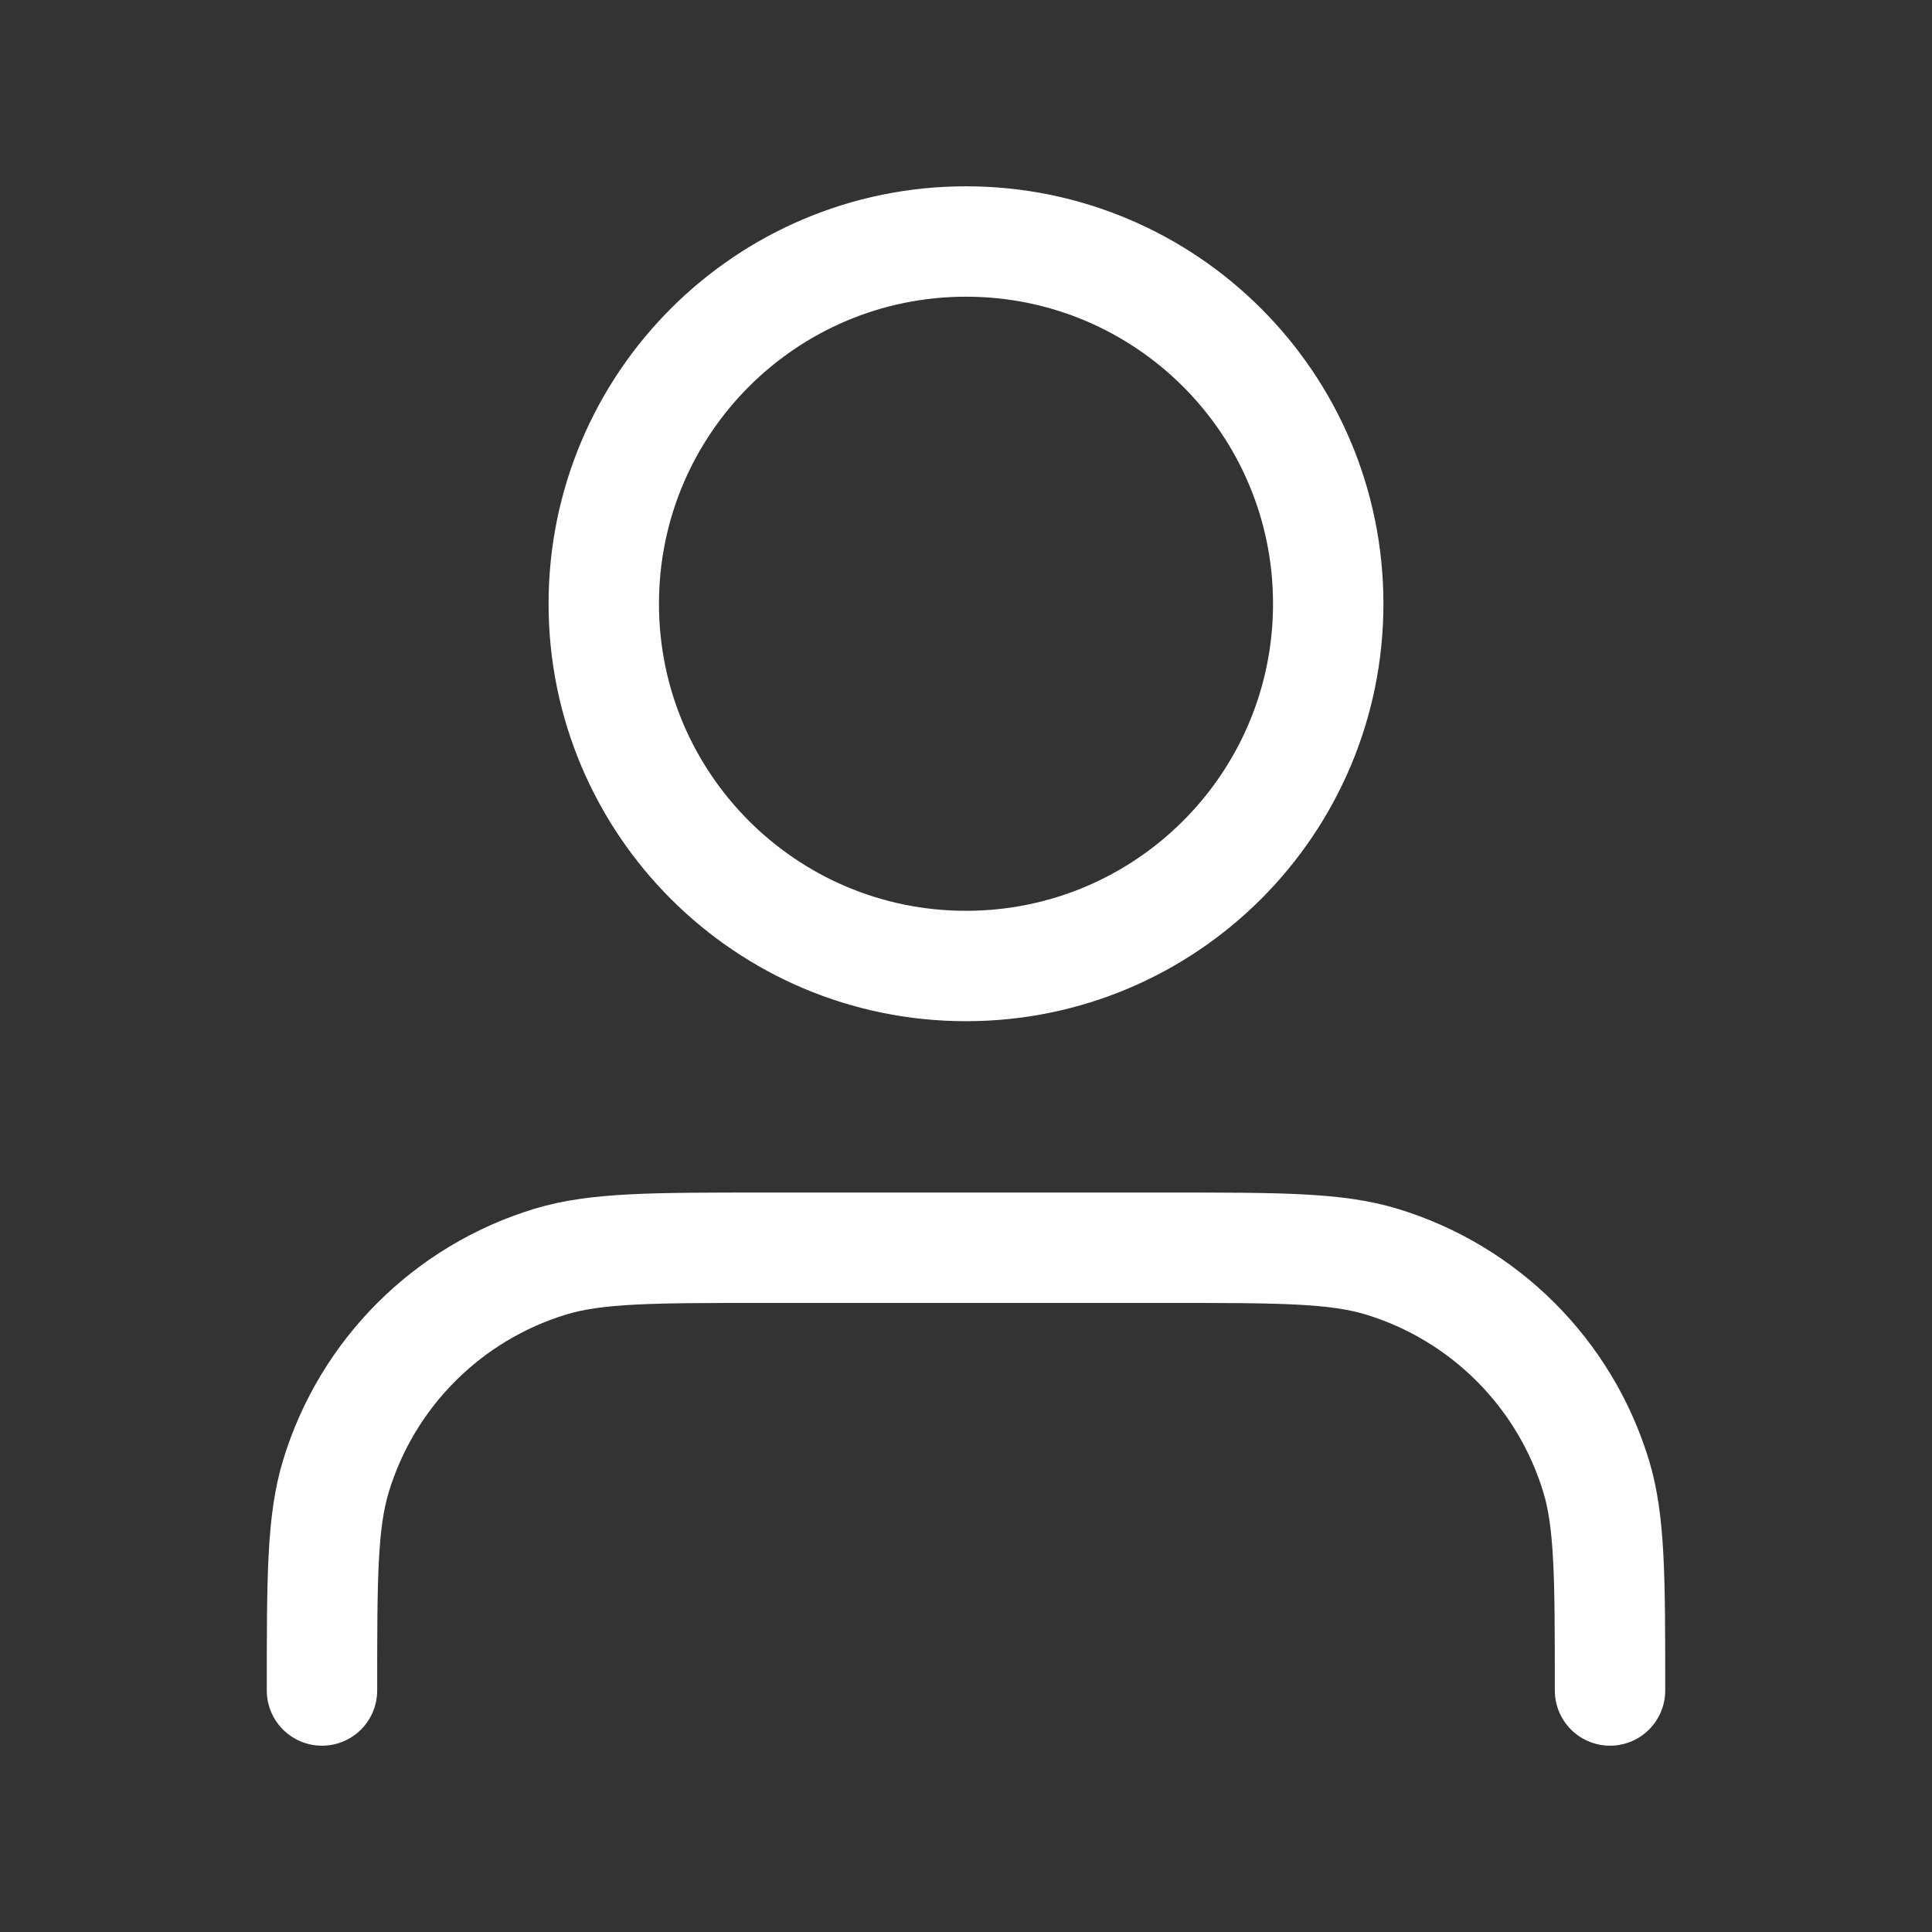 <svg width="35" height="35" viewBox="0 0 35 35" fill="none" xmlns="http://www.w3.org/2000/svg">
<rect x="0" y="0" width="35" height="35" fill="#333333" stroke="none"/>
<path d="M29.167 30.625C29.167 28.59 29.167 27.572 28.916 26.744C28.35 24.88 26.891 23.421 25.027 22.855C24.199 22.604 23.181 22.604 21.146 22.604H13.854C11.819 22.604 10.801 22.604 9.973 22.855C8.109 23.421 6.65 24.88 6.085 26.744C5.833 27.572 5.833 28.59 5.833 30.625M24.062 10.938C24.062 14.562 21.124 17.5 17.5 17.5C13.876 17.5 10.938 14.562 10.938 10.938C10.938 7.313 13.876 4.375 17.5 4.375C21.124 4.375 24.062 7.313 24.062 10.938Z" stroke="white" stroke-width="2" stroke-linecap="round" stroke-linejoin="round"/>
</svg>
